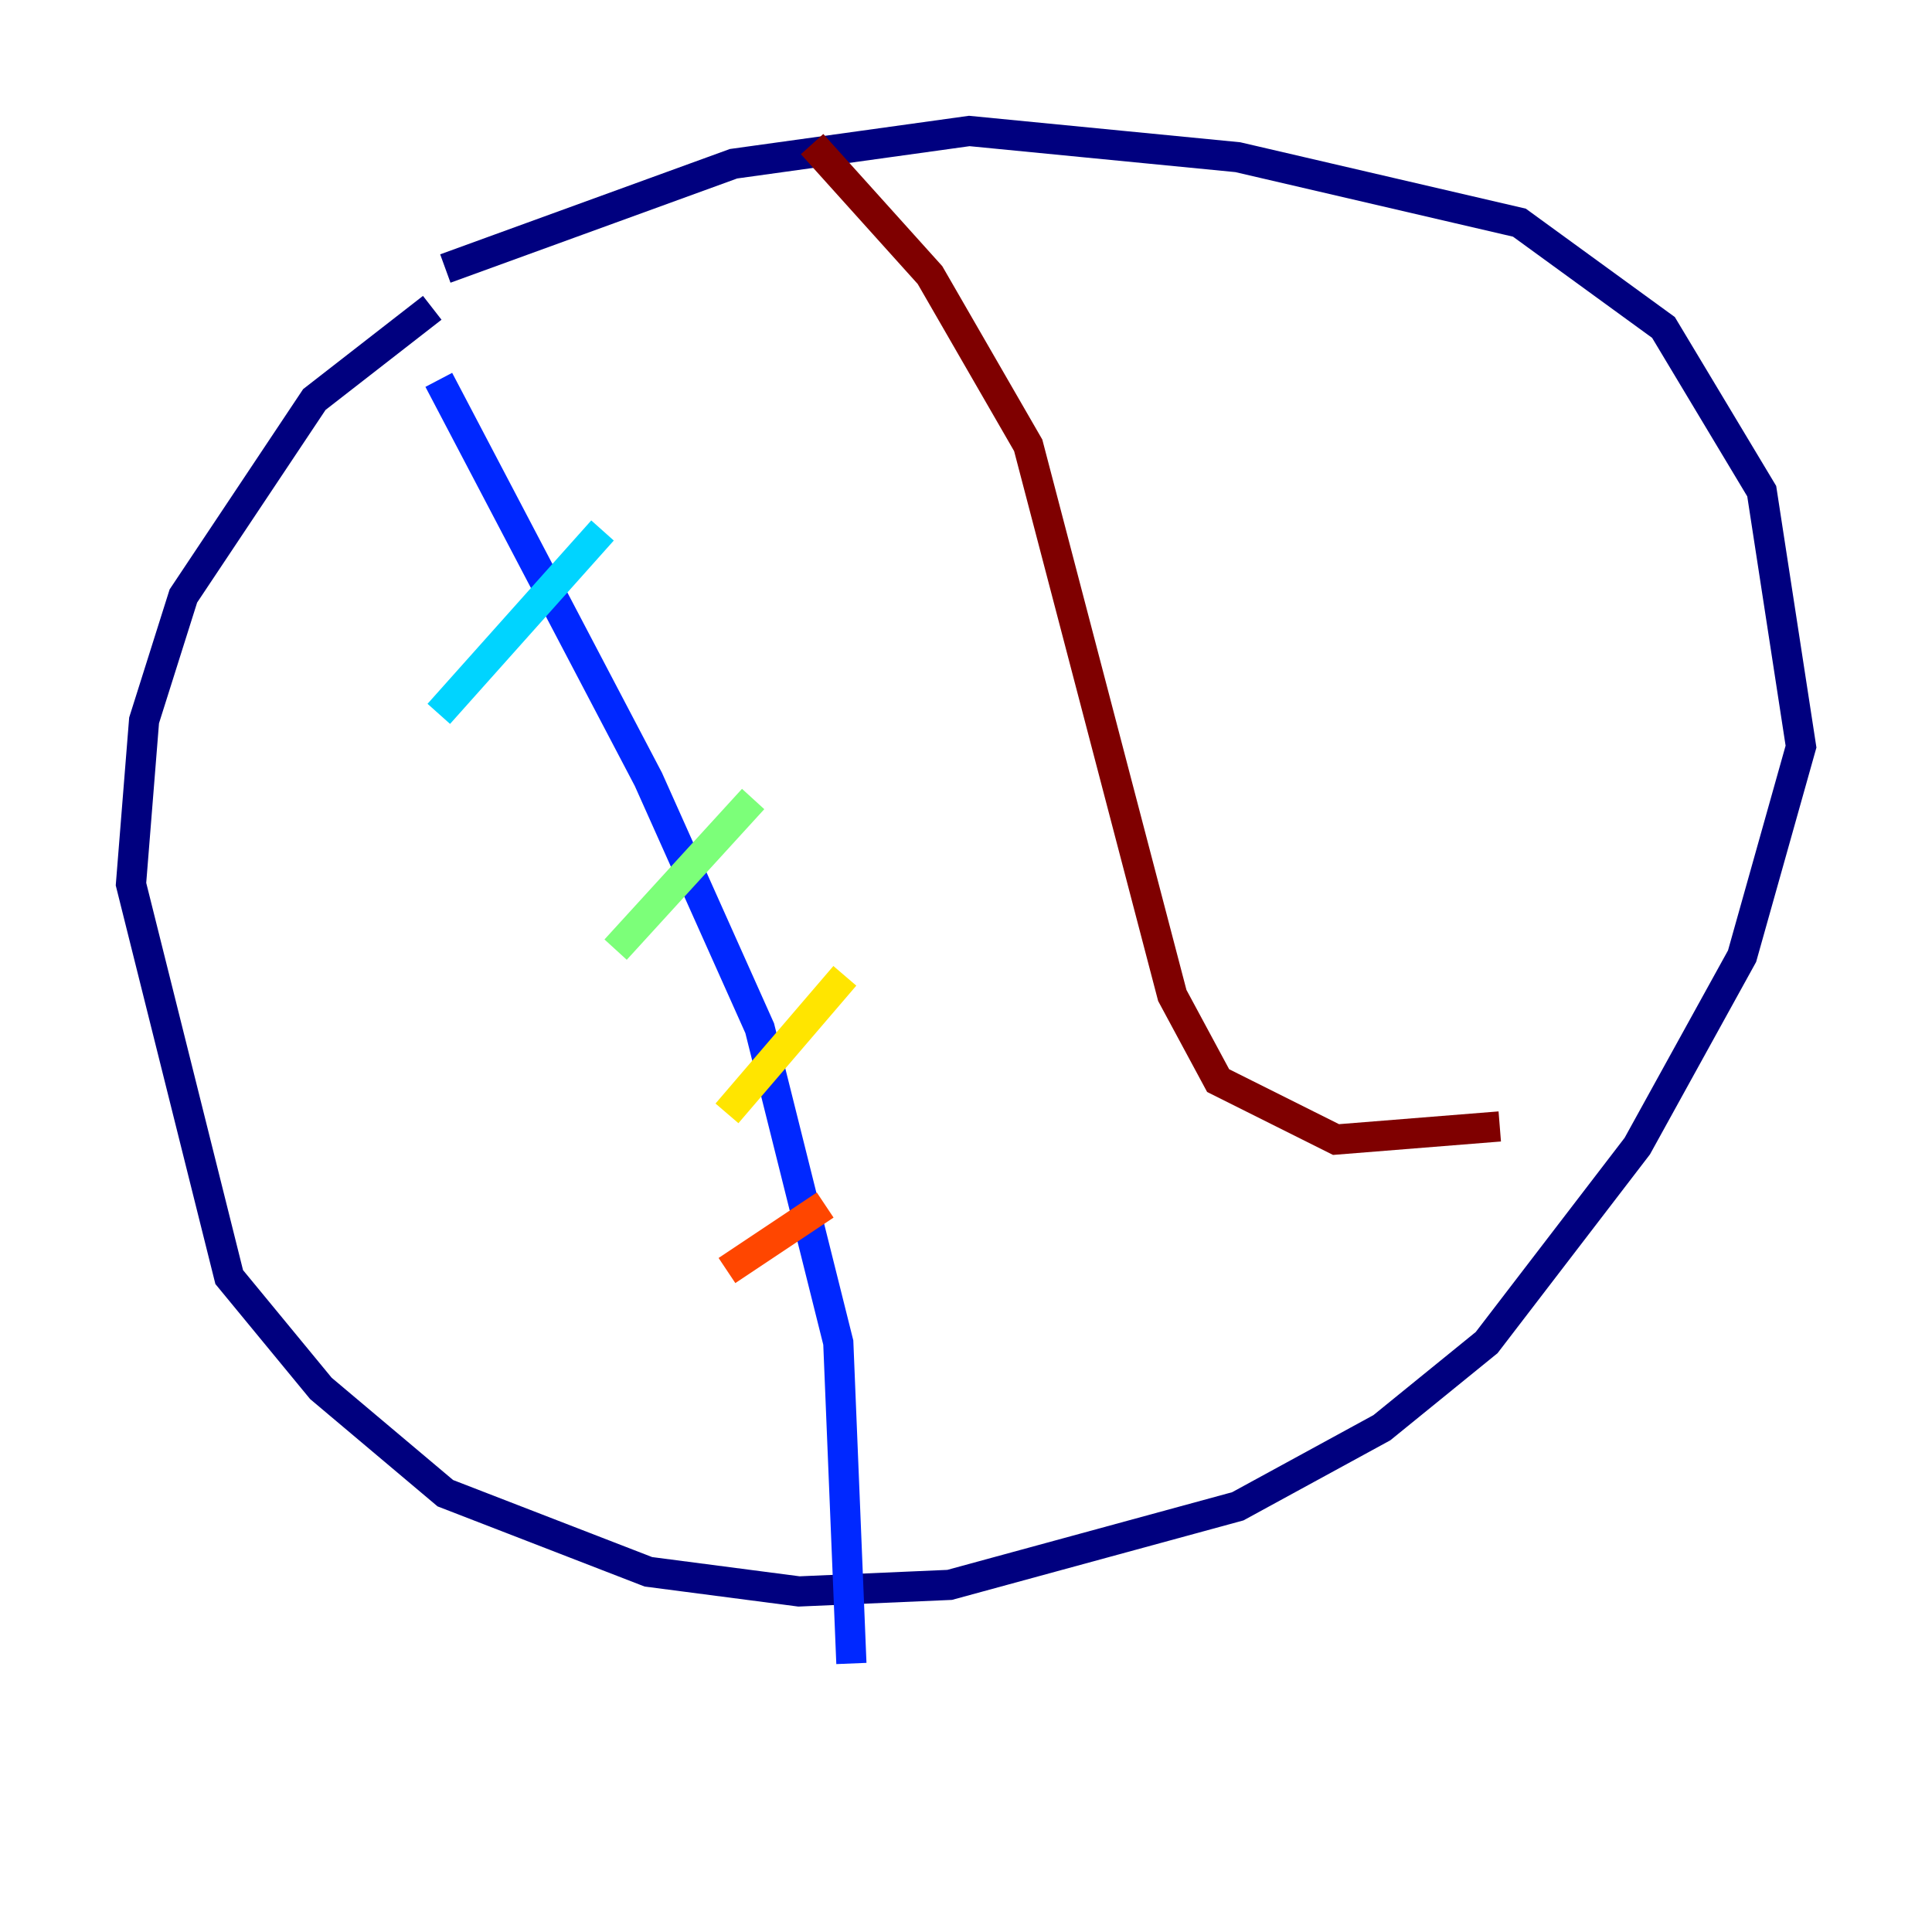 <?xml version="1.0" encoding="utf-8" ?>
<svg baseProfile="tiny" height="128" version="1.2" viewBox="0,0,128,128" width="128" xmlns="http://www.w3.org/2000/svg" xmlns:ev="http://www.w3.org/2001/xml-events" xmlns:xlink="http://www.w3.org/1999/xlink"><defs /><polyline fill="none" points="28.637,20.393 20.827,26.468 12.149,39.485 9.546,47.729 8.678,58.576 15.186,84.61 21.261,91.986 29.505,98.929 42.956,104.136 52.936,105.437 62.915,105.003 82.007,99.797 91.552,94.59 98.495,88.949 108.475,75.932 115.417,63.349 119.322,49.464 116.719,32.542 110.21,21.695 100.664,14.752 82.007,10.414 64.217,8.678 48.597,10.848 29.505,17.79" stroke="#00007f" stroke-width="2" /><polyline fill="none" points="29.071,25.166 42.956,51.634 50.332,68.122 55.539,88.949 56.407,110.21" stroke="#0028ff" stroke-width="2" /><polyline fill="none" points="29.071,47.295 39.919,35.146" stroke="#00d4ff" stroke-width="2" /><polyline fill="none" points="40.786,62.915 49.898,52.936" stroke="#7cff79" stroke-width="2" /><polyline fill="none" points="48.163,73.763 55.973,64.651" stroke="#ffe500" stroke-width="2" /><polyline fill="none" points="48.163,84.176 54.671,79.837" stroke="#ff4600" stroke-width="2" /><polyline fill="none" points="53.803,9.546 61.614,18.224 68.122,29.505 77.668,65.953 80.705,71.593 88.515,75.498 99.363,74.63" stroke="#7f0000" stroke-width="2" /></svg>